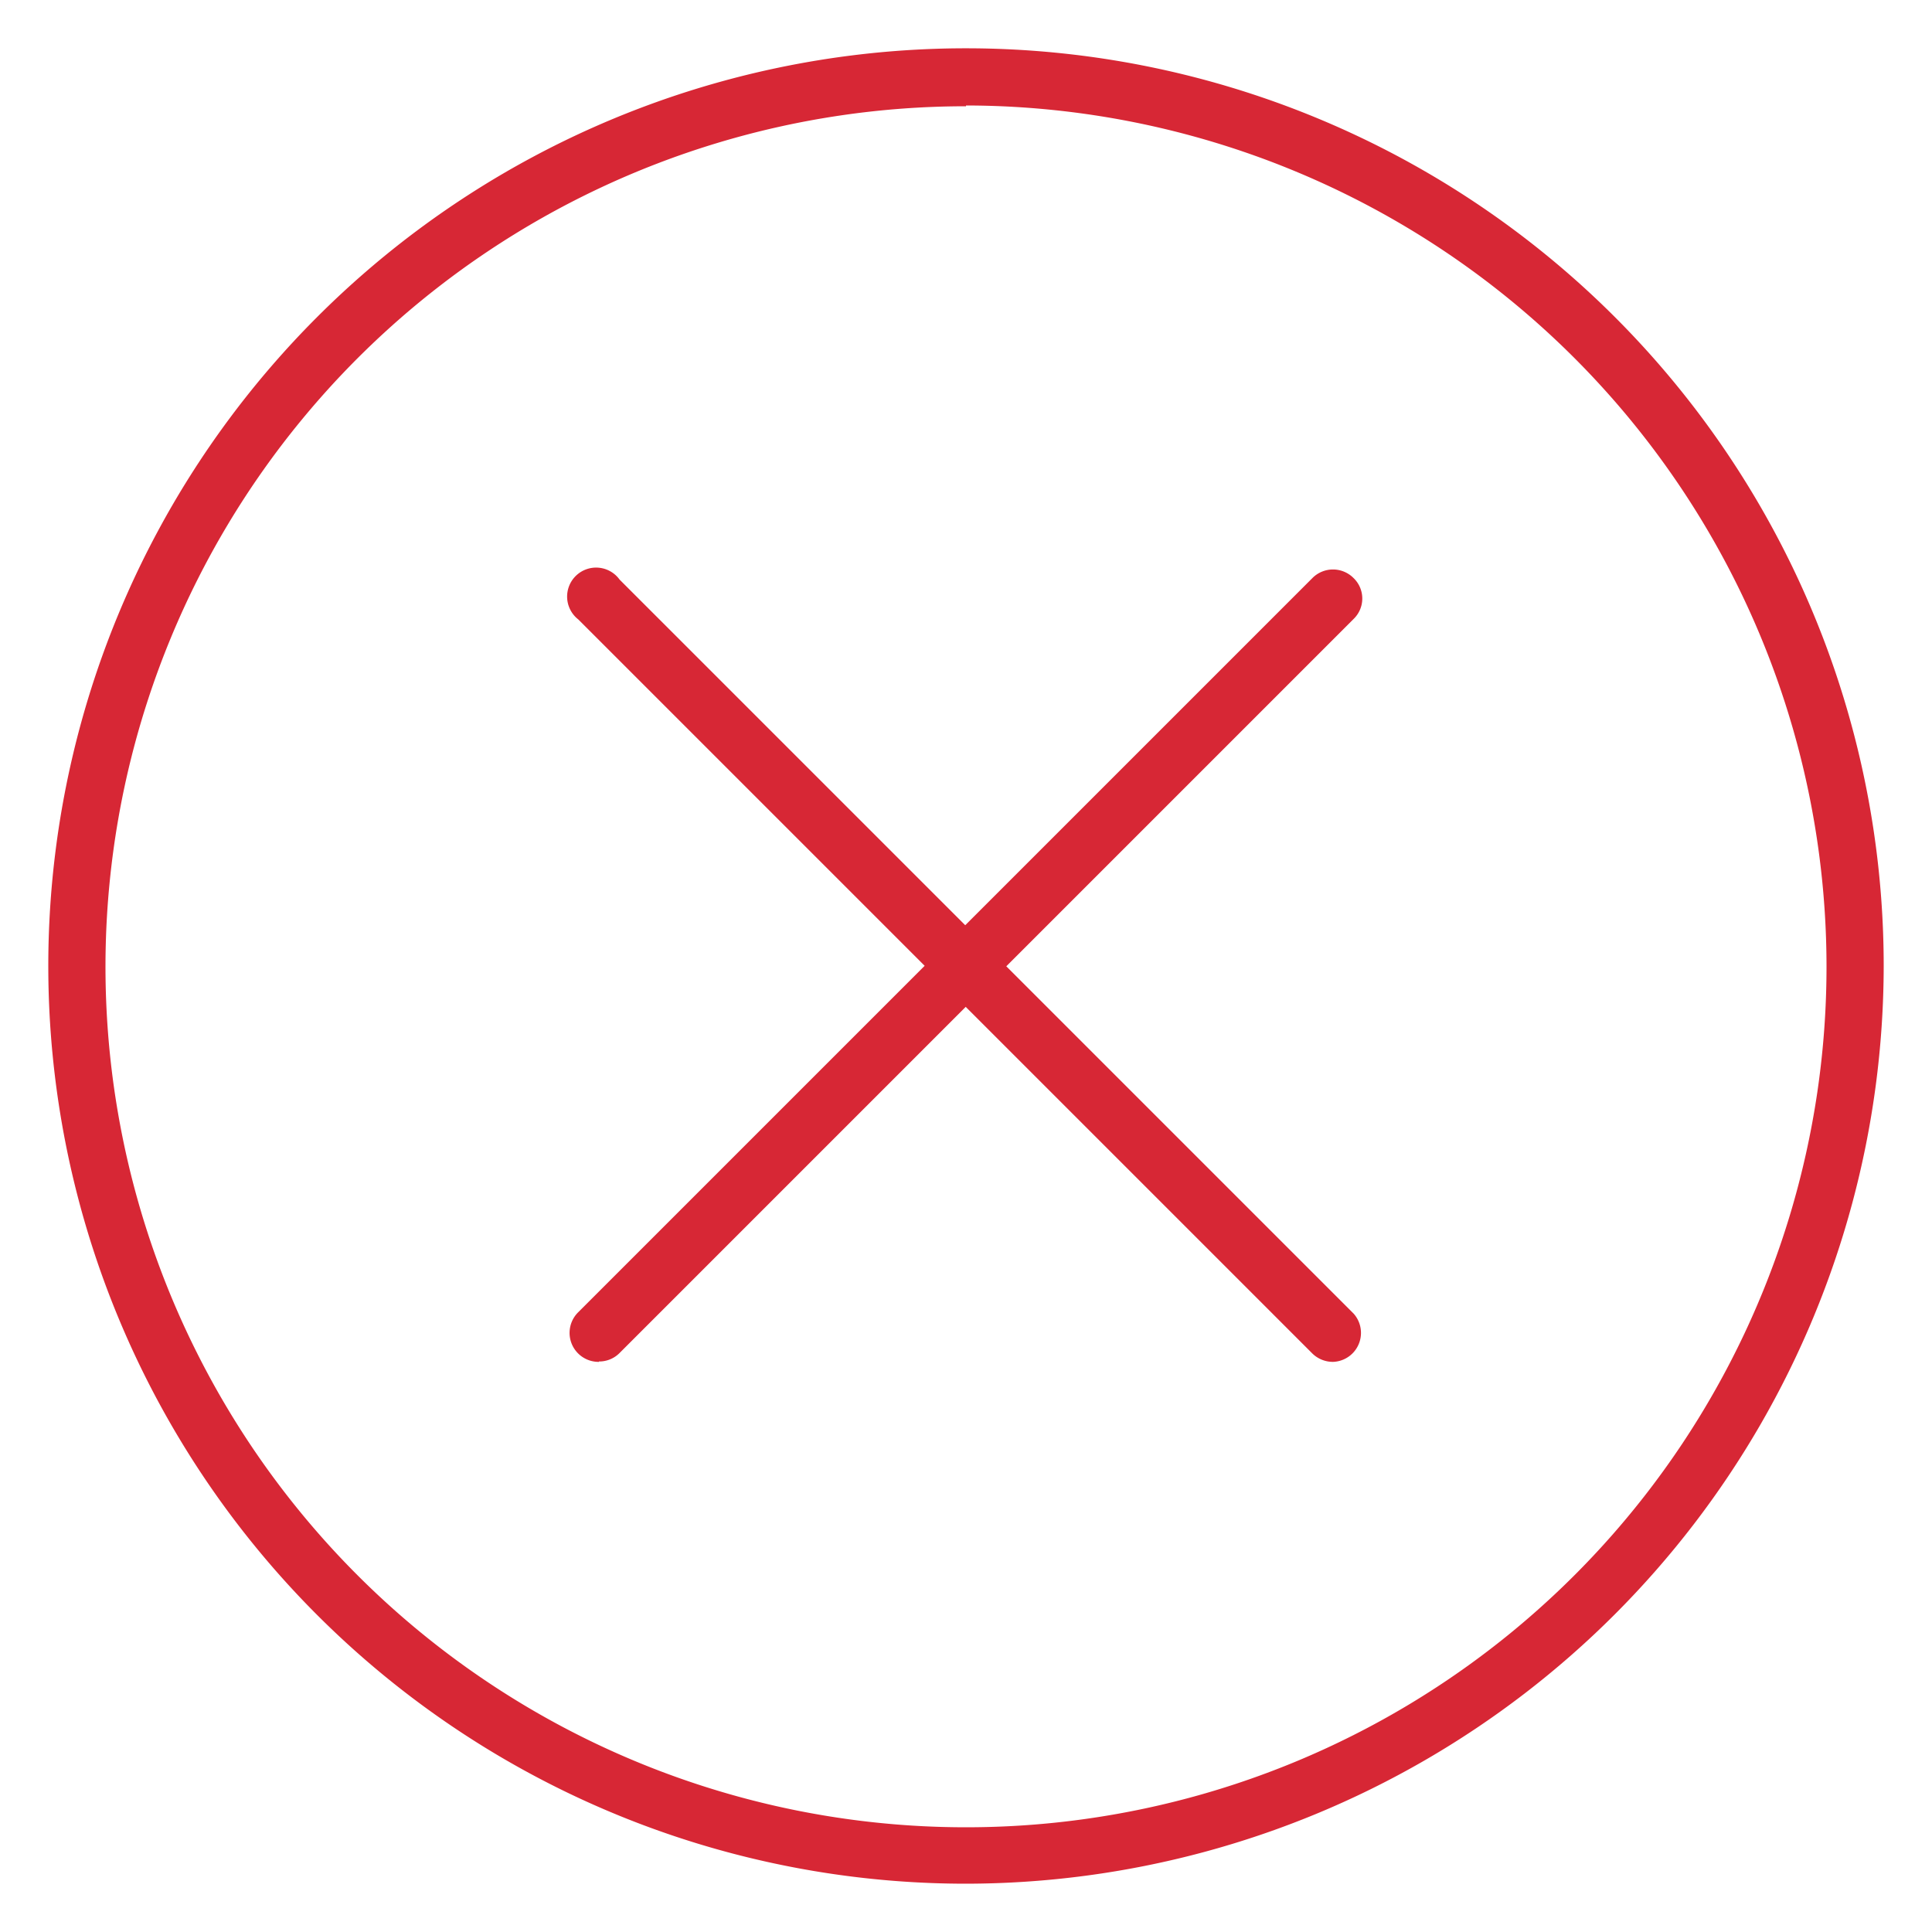<?xml version="1.0" encoding="UTF-8" standalone="no"?>
<svg
   xmlns:dc="http://purl.org/dc/elements/1.1/"
   xmlns:cc="http://creativecommons.org/ns#"
   xmlns:rdf="http://www.w3.org/1999/02/22-rdf-syntax-ns#"
   xmlns:svg="http://www.w3.org/2000/svg"
   xmlns="http://www.w3.org/2000/svg"
   xmlns:sodipodi="http://sodipodi.sourceforge.net/DTD/sodipodi-0.dtd"
   xmlns:inkscape="http://www.inkscape.org/namespaces/inkscape"
   id="Camada_1"
   data-name="Camada 1"
   viewBox="0 0 100 100"
   version="1.1"
   sodipodi:docname="erro_linha2.svg"
   inkscape:version="0.92.4 5da689c313, 2019-01-14">
  <defs
     id="defs13" />
  <sodipodi:namedview
     pagecolor="#ffffff"
     bordercolor="#666666"
     borderopacity="1"
     objecttolerance="10"
     gridtolerance="10"
     guidetolerance="10"
     inkscape:pageopacity="0"
     inkscape:pageshadow="2"
     inkscape:window-width="1853"
     inkscape:window-height="1025"
     id="namedview11"
     showgrid="false"
     inkscape:zoom="2.36"
     inkscape:cx="-32.627119"
     inkscape:cy="50"
     inkscape:window-x="67"
     inkscape:window-y="27"
     inkscape:window-maximized="1"
     inkscape:current-layer="Camada_1" />
  <title
     id="title2">erro_linha</title>
  <path
     d="M50,97.5A47.5,47.5,0,1,1,97.5,50,47.56,47.56,0,0,1,50,97.5Zm0-92A44.54,44.54,0,1,0,94.54,50,44.59,44.59,0,0,0,50,5.46Z"
     id="path4"
     style="fill:#d72735;fill-opacity:1" />
  <path
     d="M69,70.49a1.52,1.52,0,0,1-1.07-.43l-38-38A1.5,1.5,0,1,1,32.07,30l38,38A1.5,1.5,0,0,1,69,70.49"
     id="path6"
     style="fill:#d72735;fill-opacity:1" />
  <path
     d="M31,70.49a1.5,1.5,0,0,1-1.07-2.57l38-38a1.5,1.5,0,0,1,2.13,0,1.47,1.47,0,0,1,0,2.12l-38,38a1.48,1.48,0,0,1-1.06.43"
     id="path8"
     style="fill:#d72735;fill-opacity:1" />
</svg>

